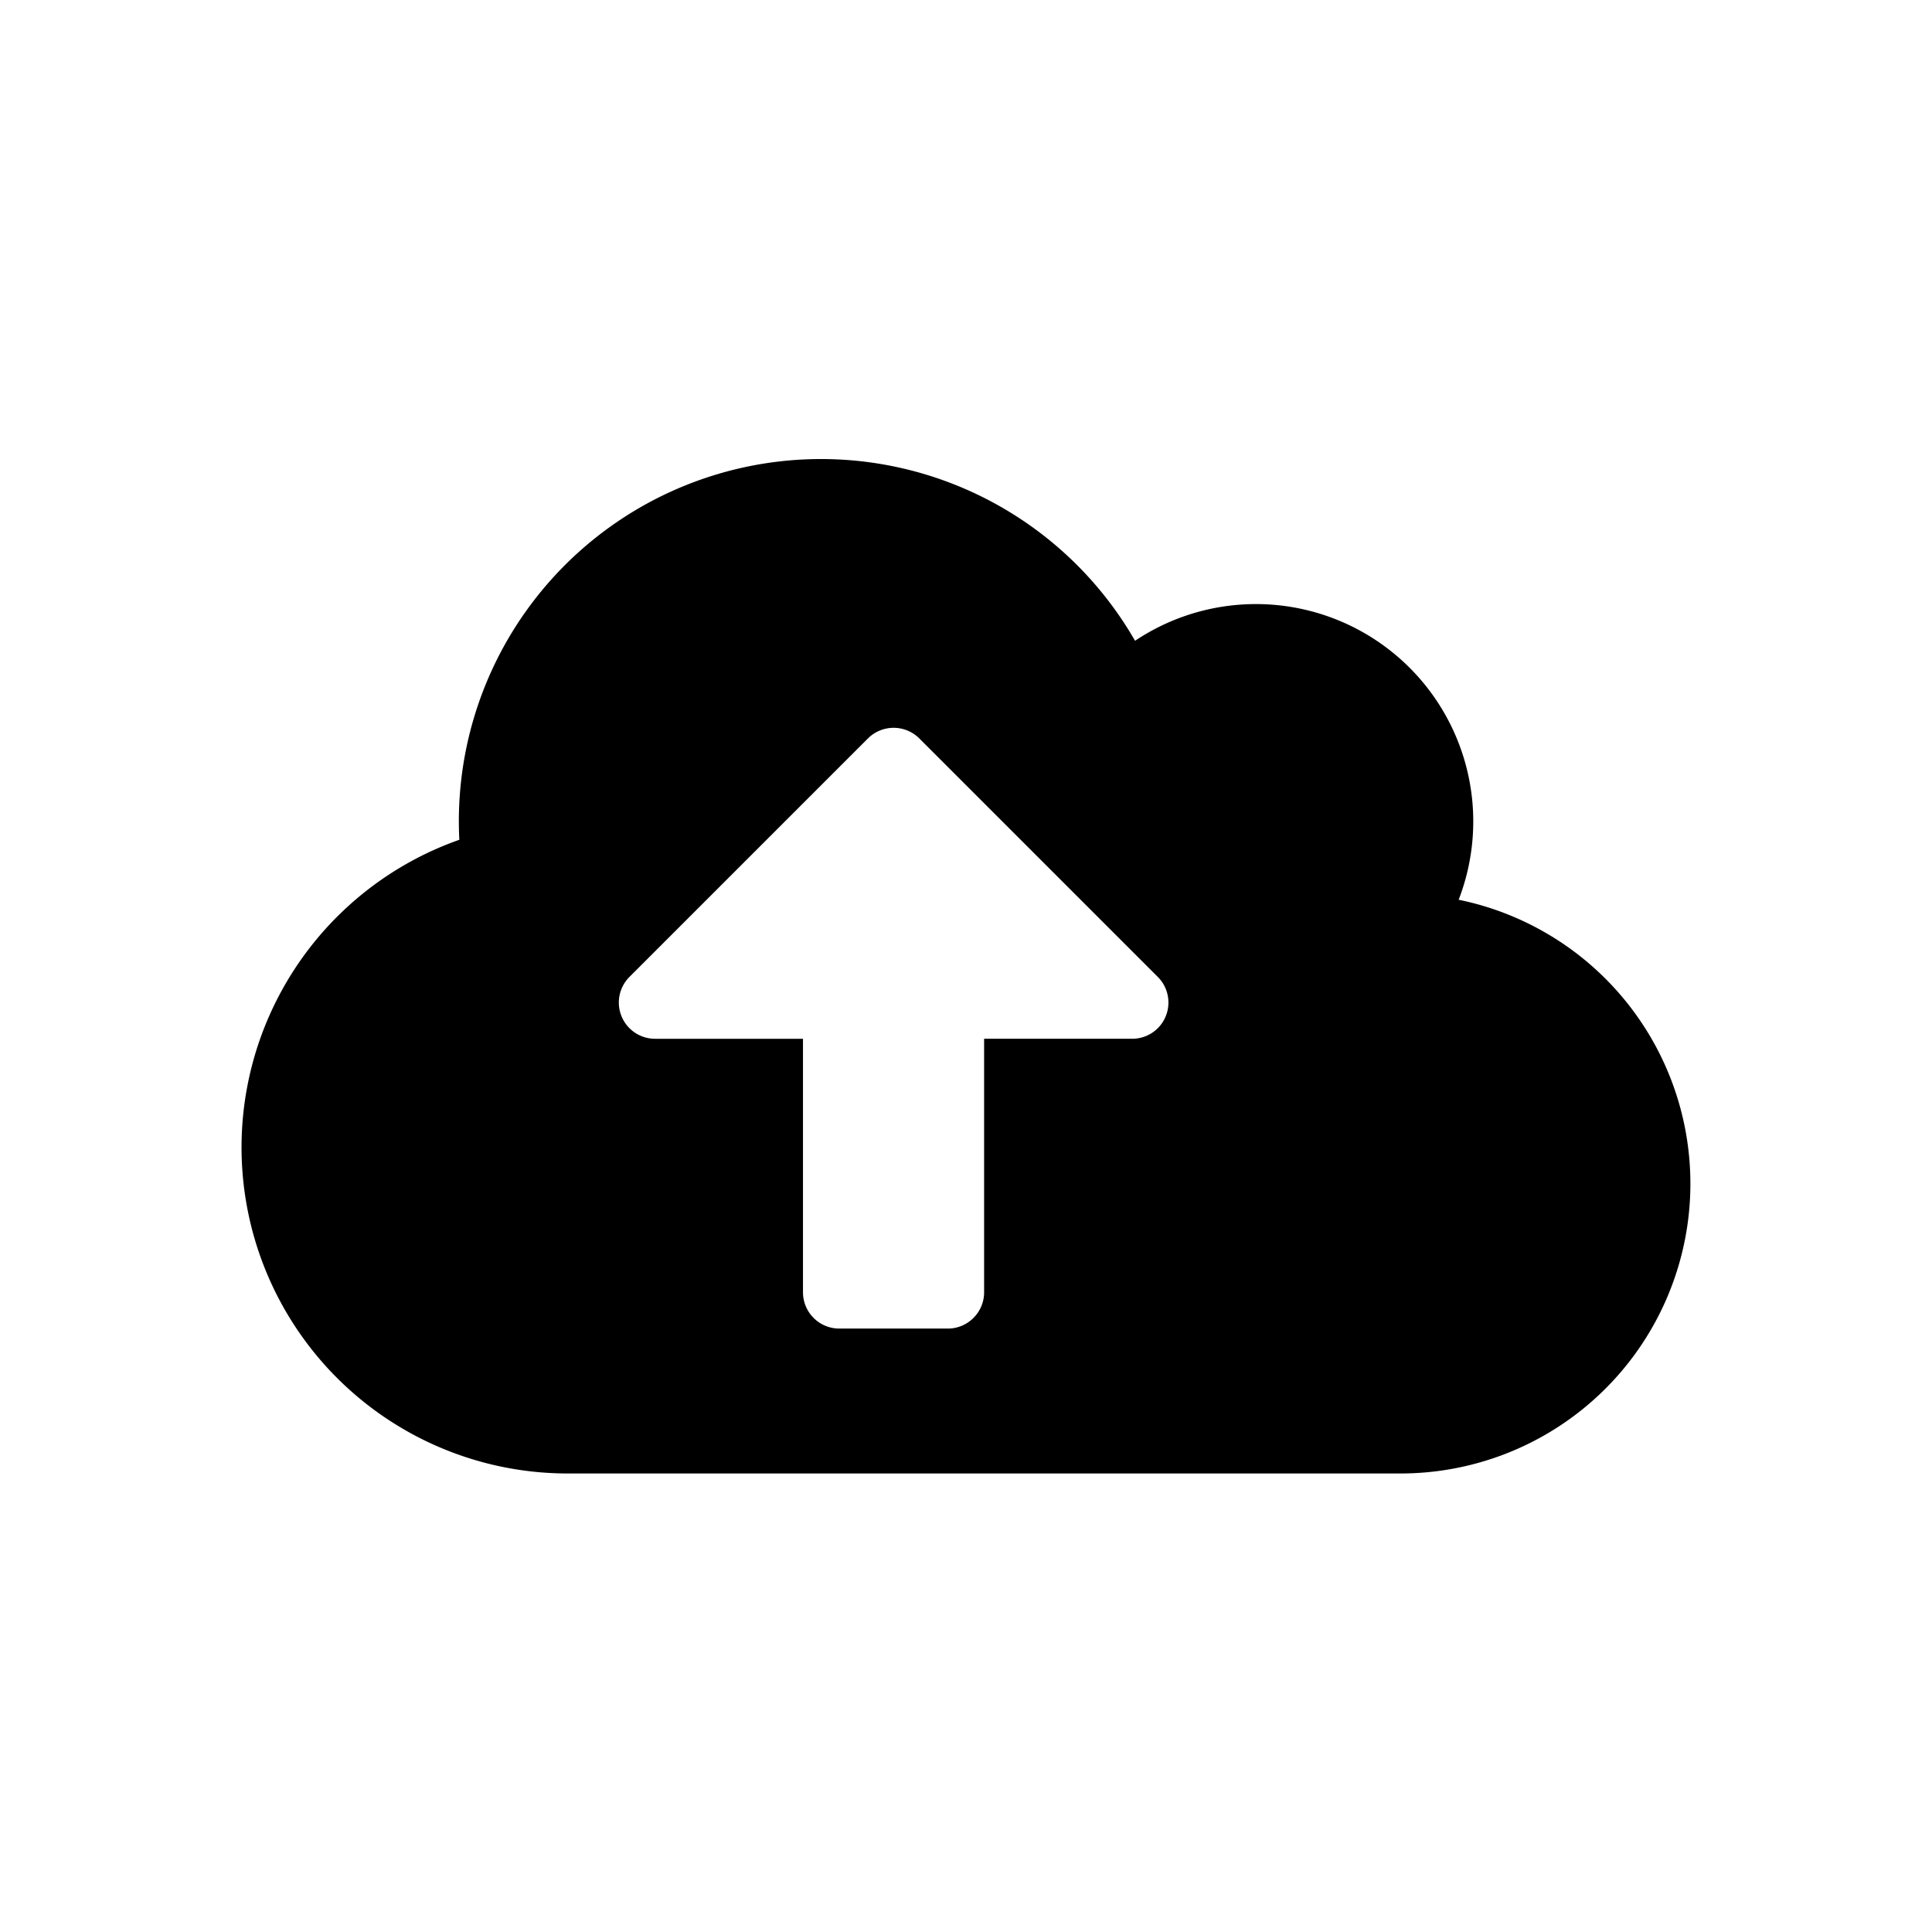 <svg width="24" height="24" xmlns="http://www.w3.org/2000/svg"><path d="M18.12 11.177A2.7 2.7 0 0014.1 7.96a4.499 4.499 0 00-8.394 2.472 4.051 4.051 0 001.345 7.872H17.4a3.6 3.6 0 00.72-7.127zm-4.055 1.727h-1.84v3.15c0 .247-.202.45-.45.45h-1.35a.451.451 0 01-.45-.45v-3.15h-1.84a.45.45 0 01-.316-.768l2.964-2.964a.452.452 0 01.636 0l2.964 2.964a.45.45 0 01-.318.768z"/></svg>